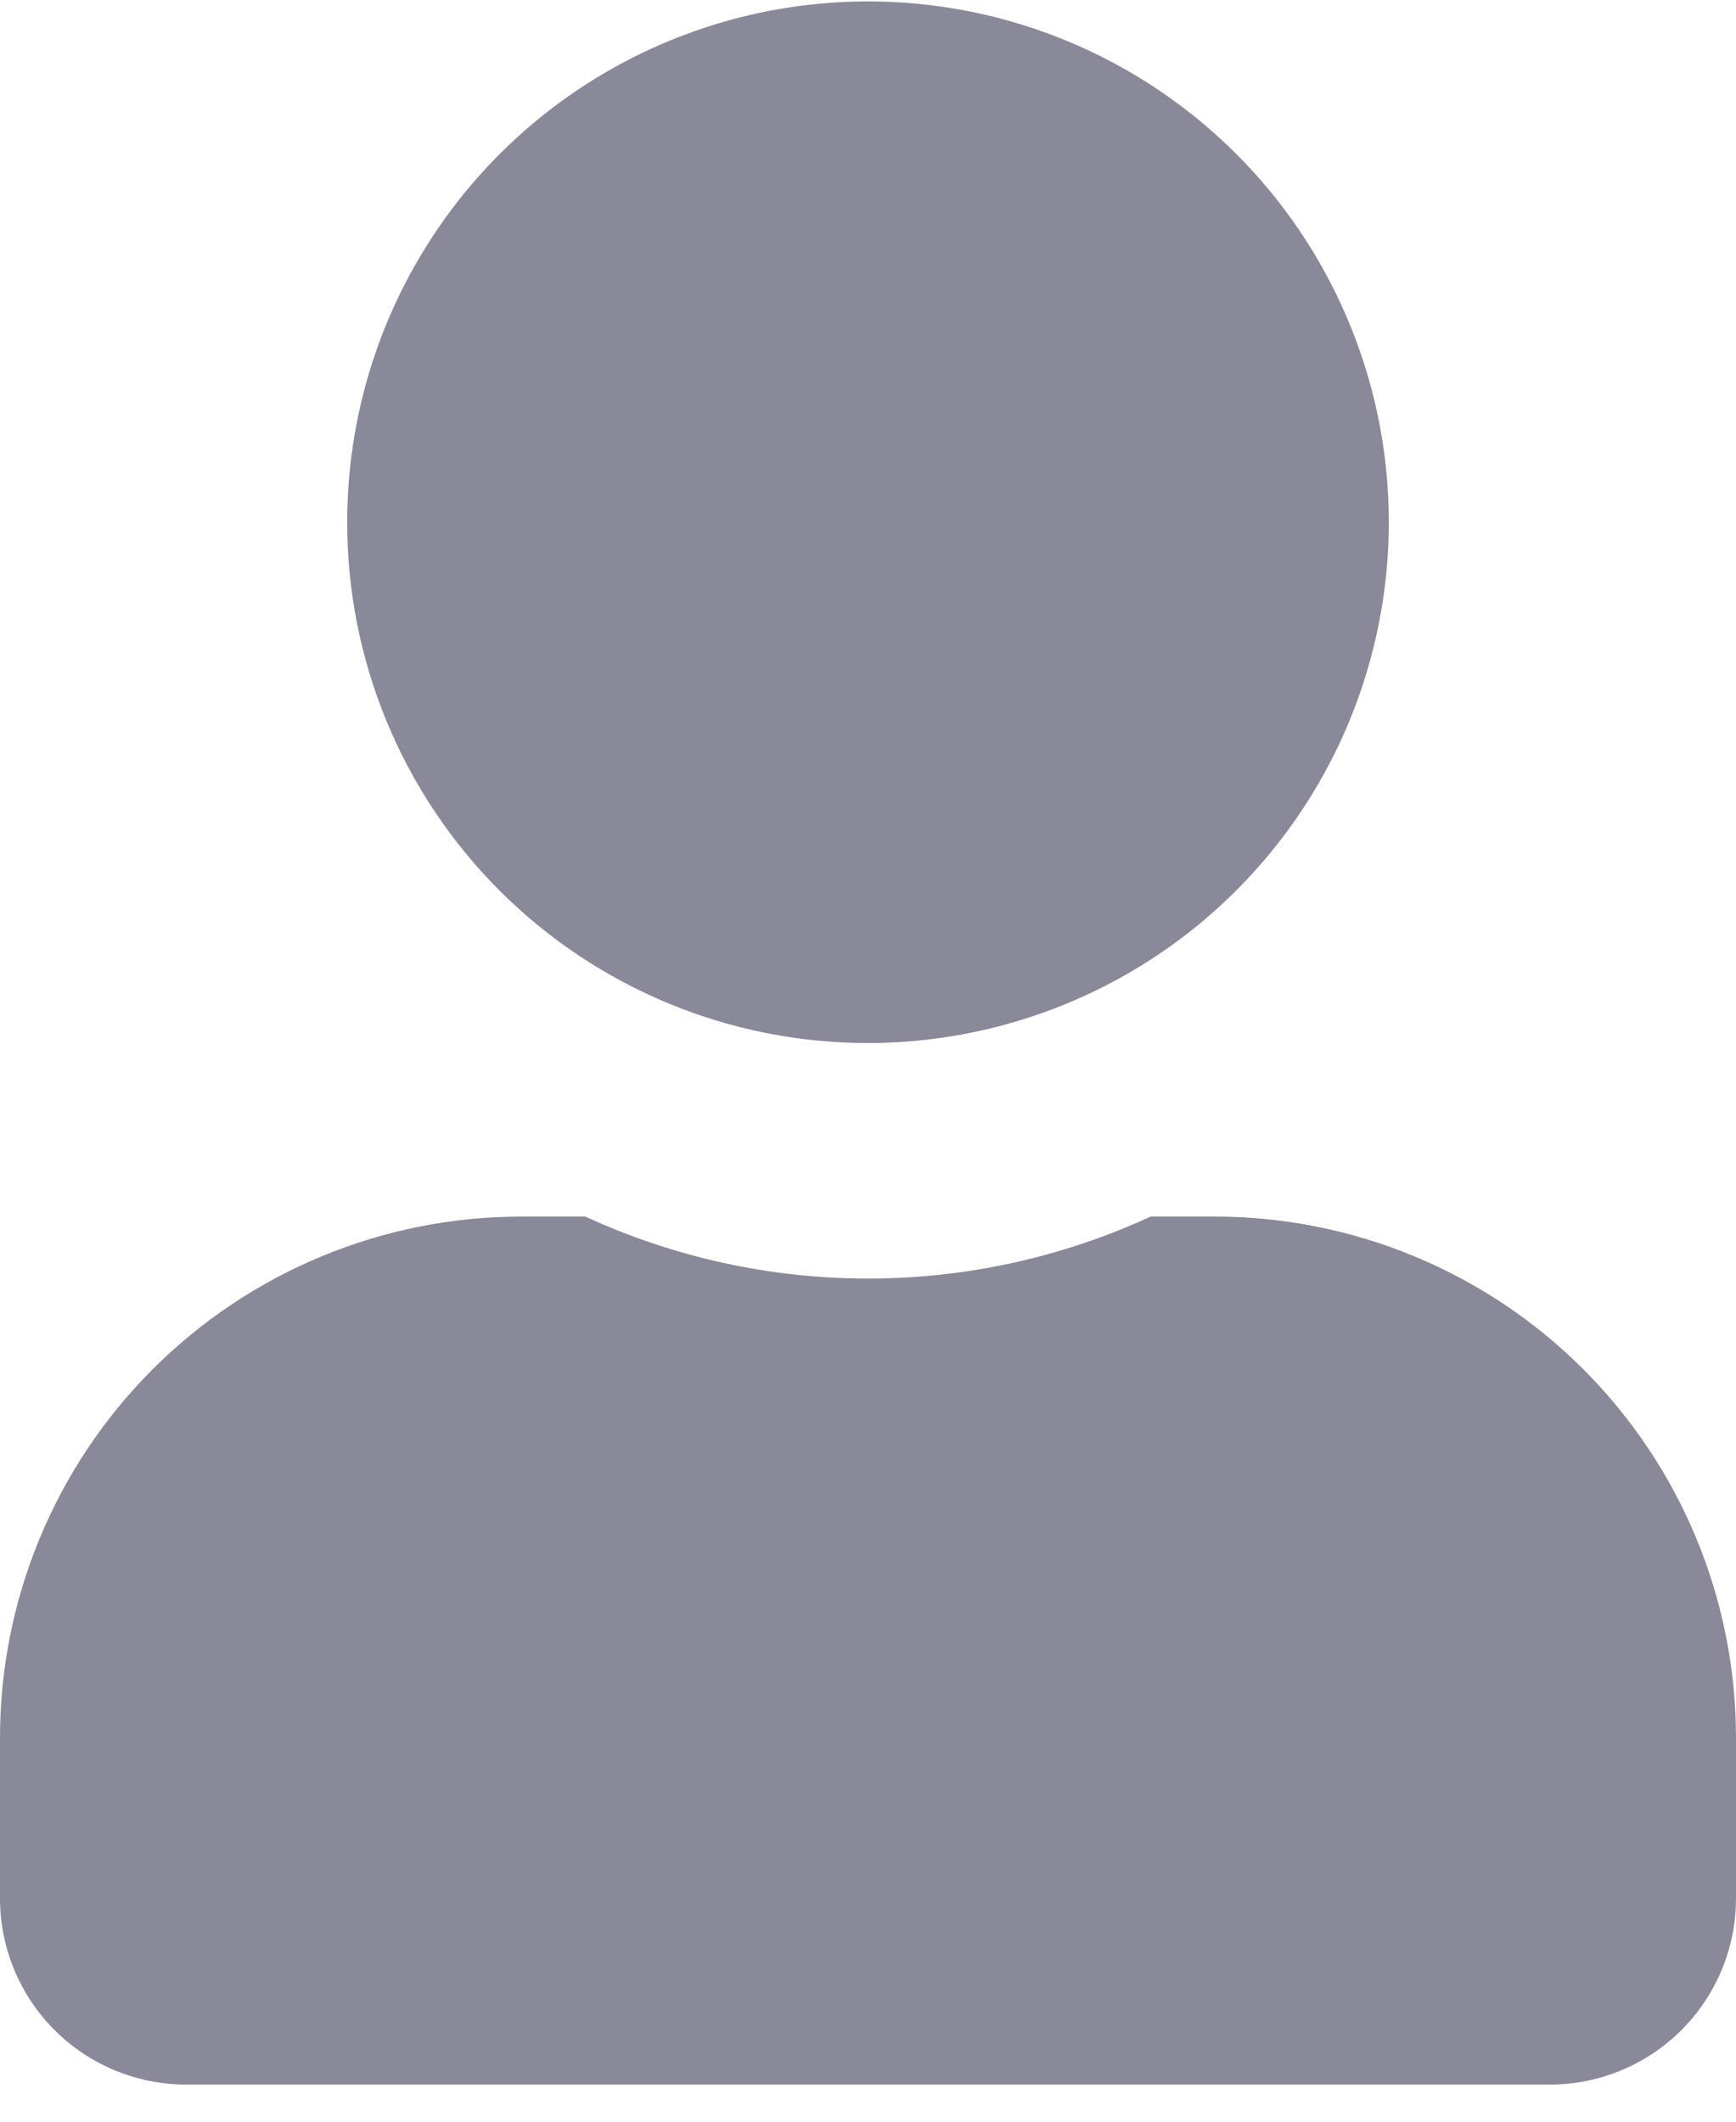 <svg width="36" height="44" viewBox="0 0 36 44" fill="none" xmlns="http://www.w3.org/2000/svg">
<path fill-rule="evenodd" clip-rule="evenodd" d="M18 21.63C20.136 21.63 22.224 20.996 24 19.81C25.776 18.623 27.16 16.936 27.978 14.963C28.795 12.989 29.009 10.818 28.593 8.723C28.176 6.628 27.147 4.703 25.637 3.193C24.126 1.683 22.202 0.654 20.107 0.237C18.012 -0.179 15.841 0.034 13.867 0.852C11.894 1.669 10.207 3.054 9.02 4.83C7.833 6.606 7.2 8.694 7.2 10.83C7.199 12.248 7.477 13.653 8.019 14.964C8.562 16.275 9.357 17.466 10.36 18.47C11.363 19.473 12.555 20.268 13.866 20.81C15.176 21.353 16.581 21.631 18 21.63ZM32.14 43.23C33.164 43.23 34.145 42.823 34.869 42.099C35.593 41.375 36 40.394 36 39.37V36.03C35.997 33.166 34.859 30.421 32.834 28.396C30.809 26.371 28.064 25.232 25.2 25.23H23.86C22.023 26.077 20.023 26.515 18 26.515C15.977 26.515 13.977 26.077 12.14 25.23H10.8C7.936 25.232 5.191 26.371 3.166 28.396C1.141 30.421 0.003 33.166 0 36.03L0 39.37C0 40.394 0.407 41.375 1.131 42.099C1.854 42.823 2.836 43.23 3.86 43.23H32.14Z" fill="#89899A"/>
</svg>
